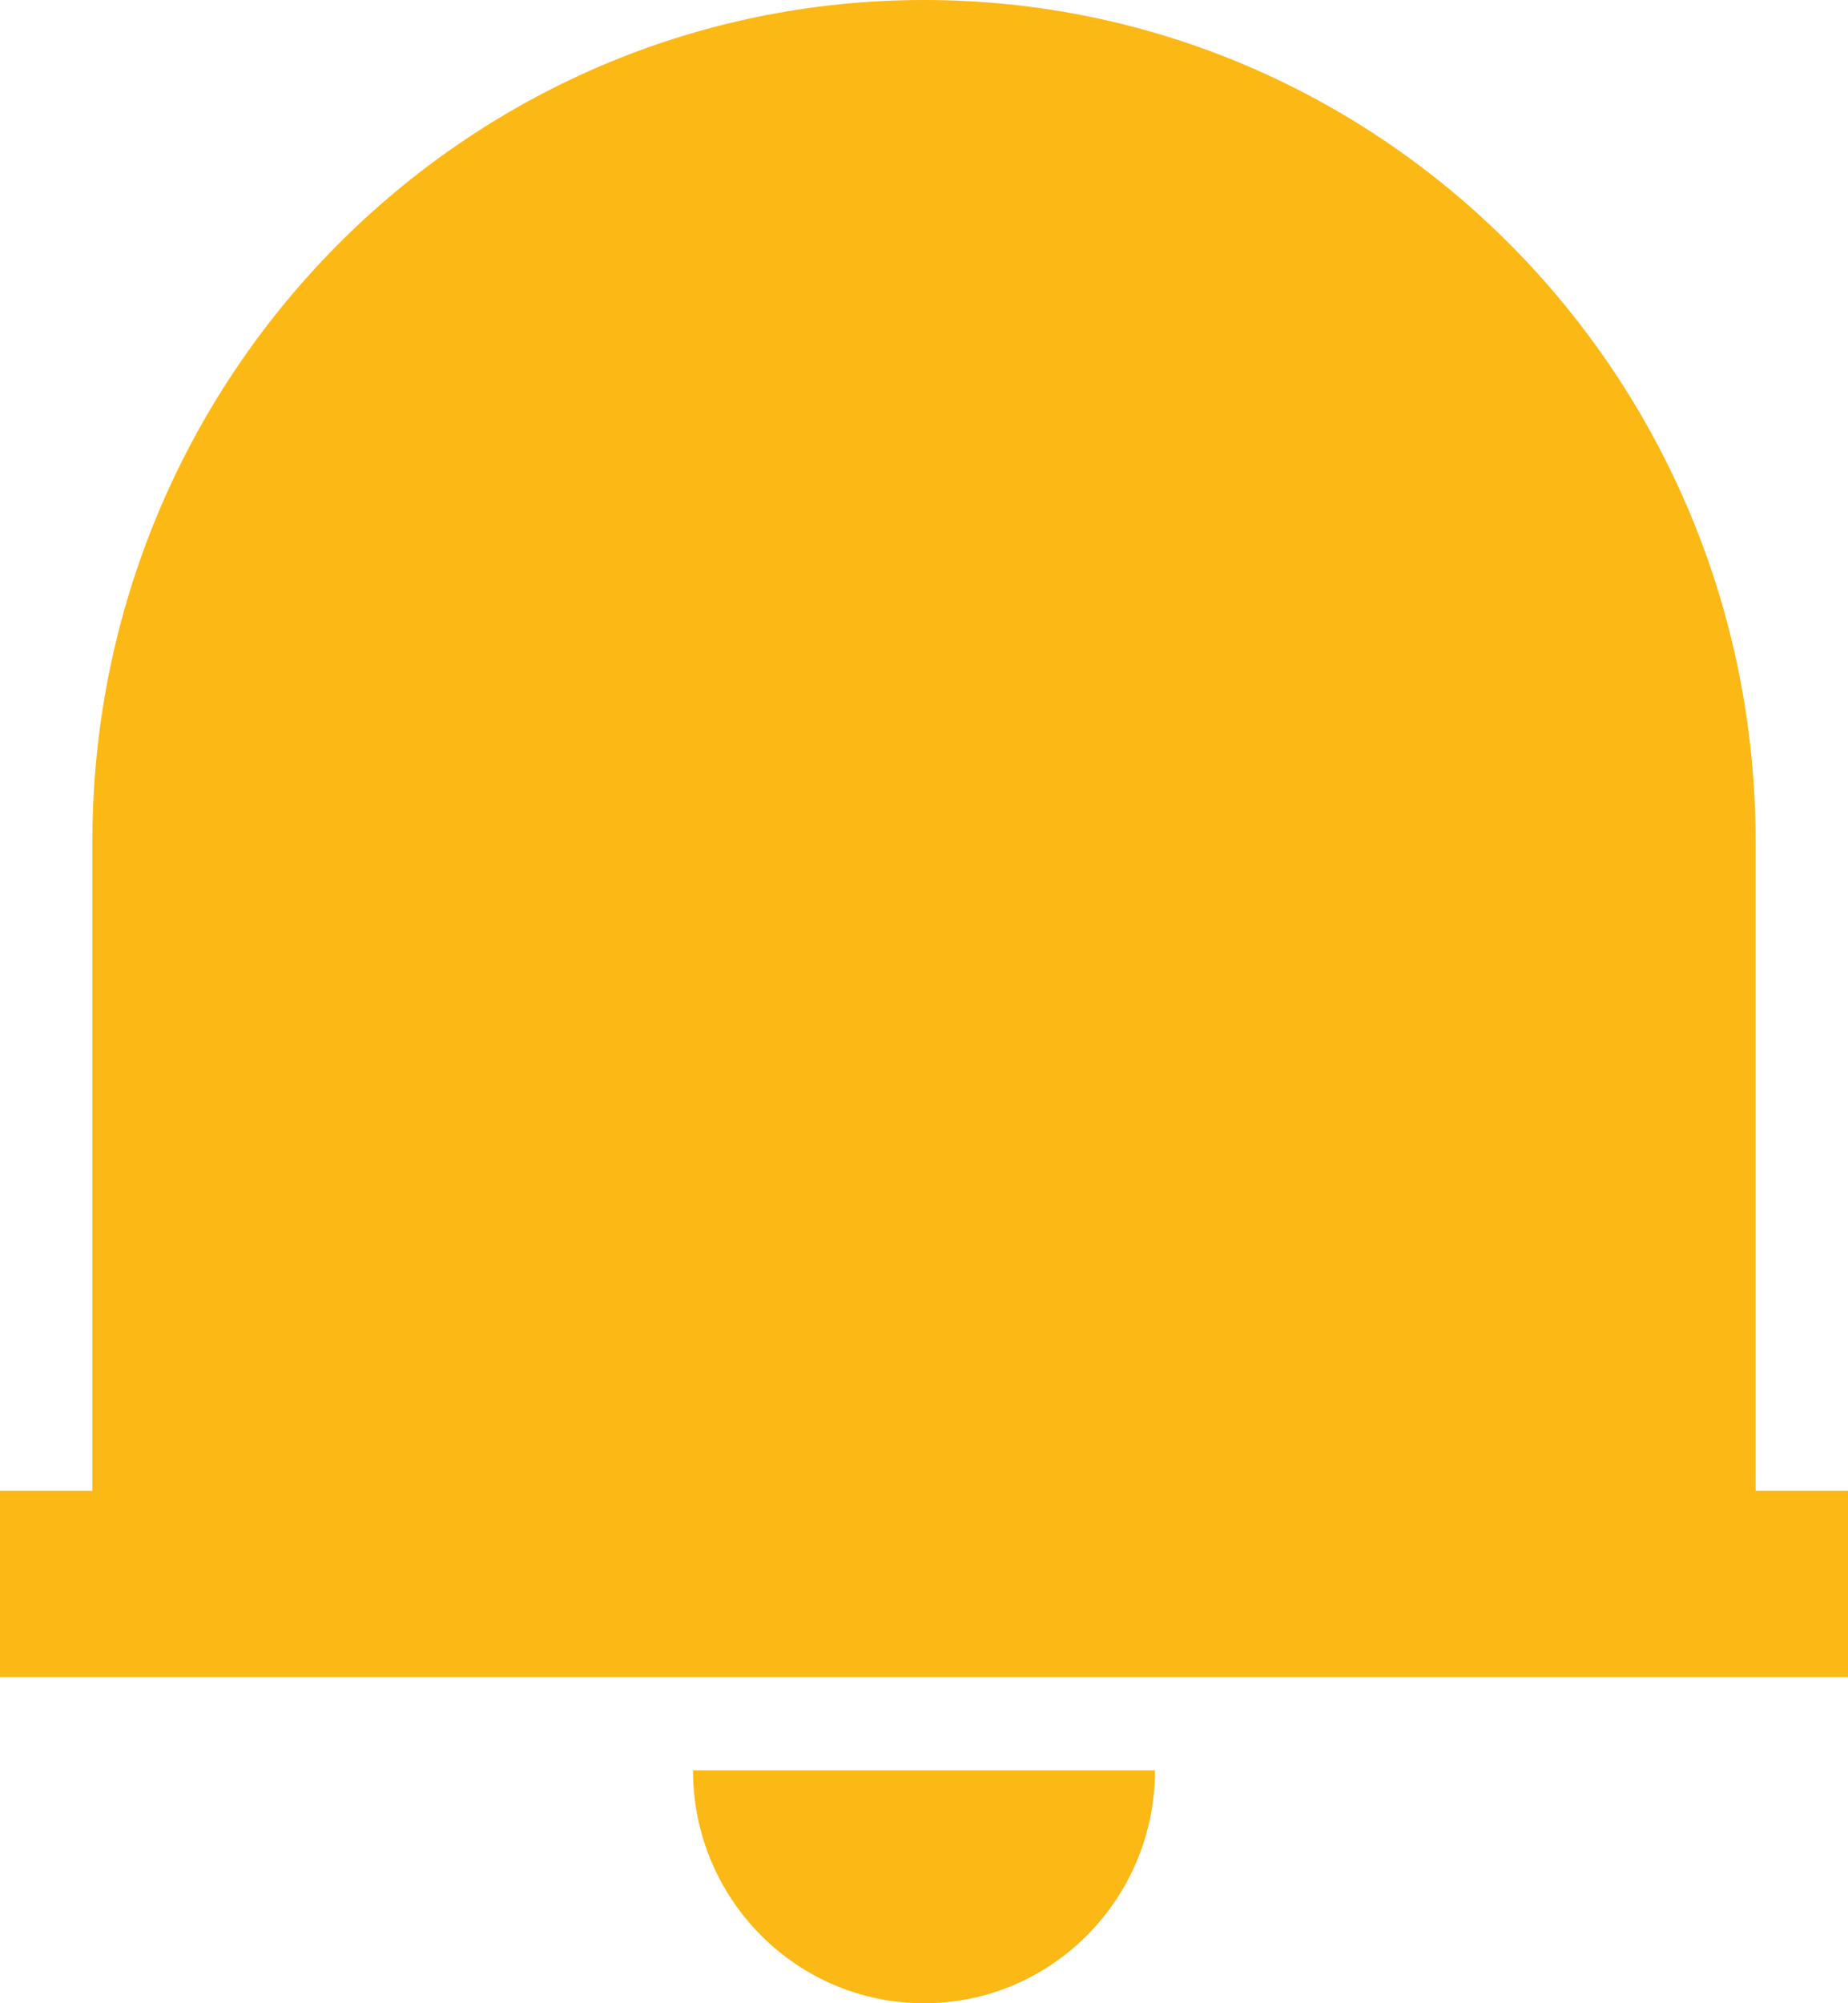 <svg width="24" height="26" viewBox="0 0 24 26" fill="none" xmlns="http://www.w3.org/2000/svg">
<path d="M24 21.767H0V19.349H1.2V10.922C1.2 4.89 6.035 0 12 0C17.965 0 22.8 4.89 22.8 10.922V19.349H24V21.767ZM9 22.977H15C15 24.646 13.657 26 12 26C10.343 26 9 24.646 9 22.977Z" fill="#FCB814"/>
</svg>
